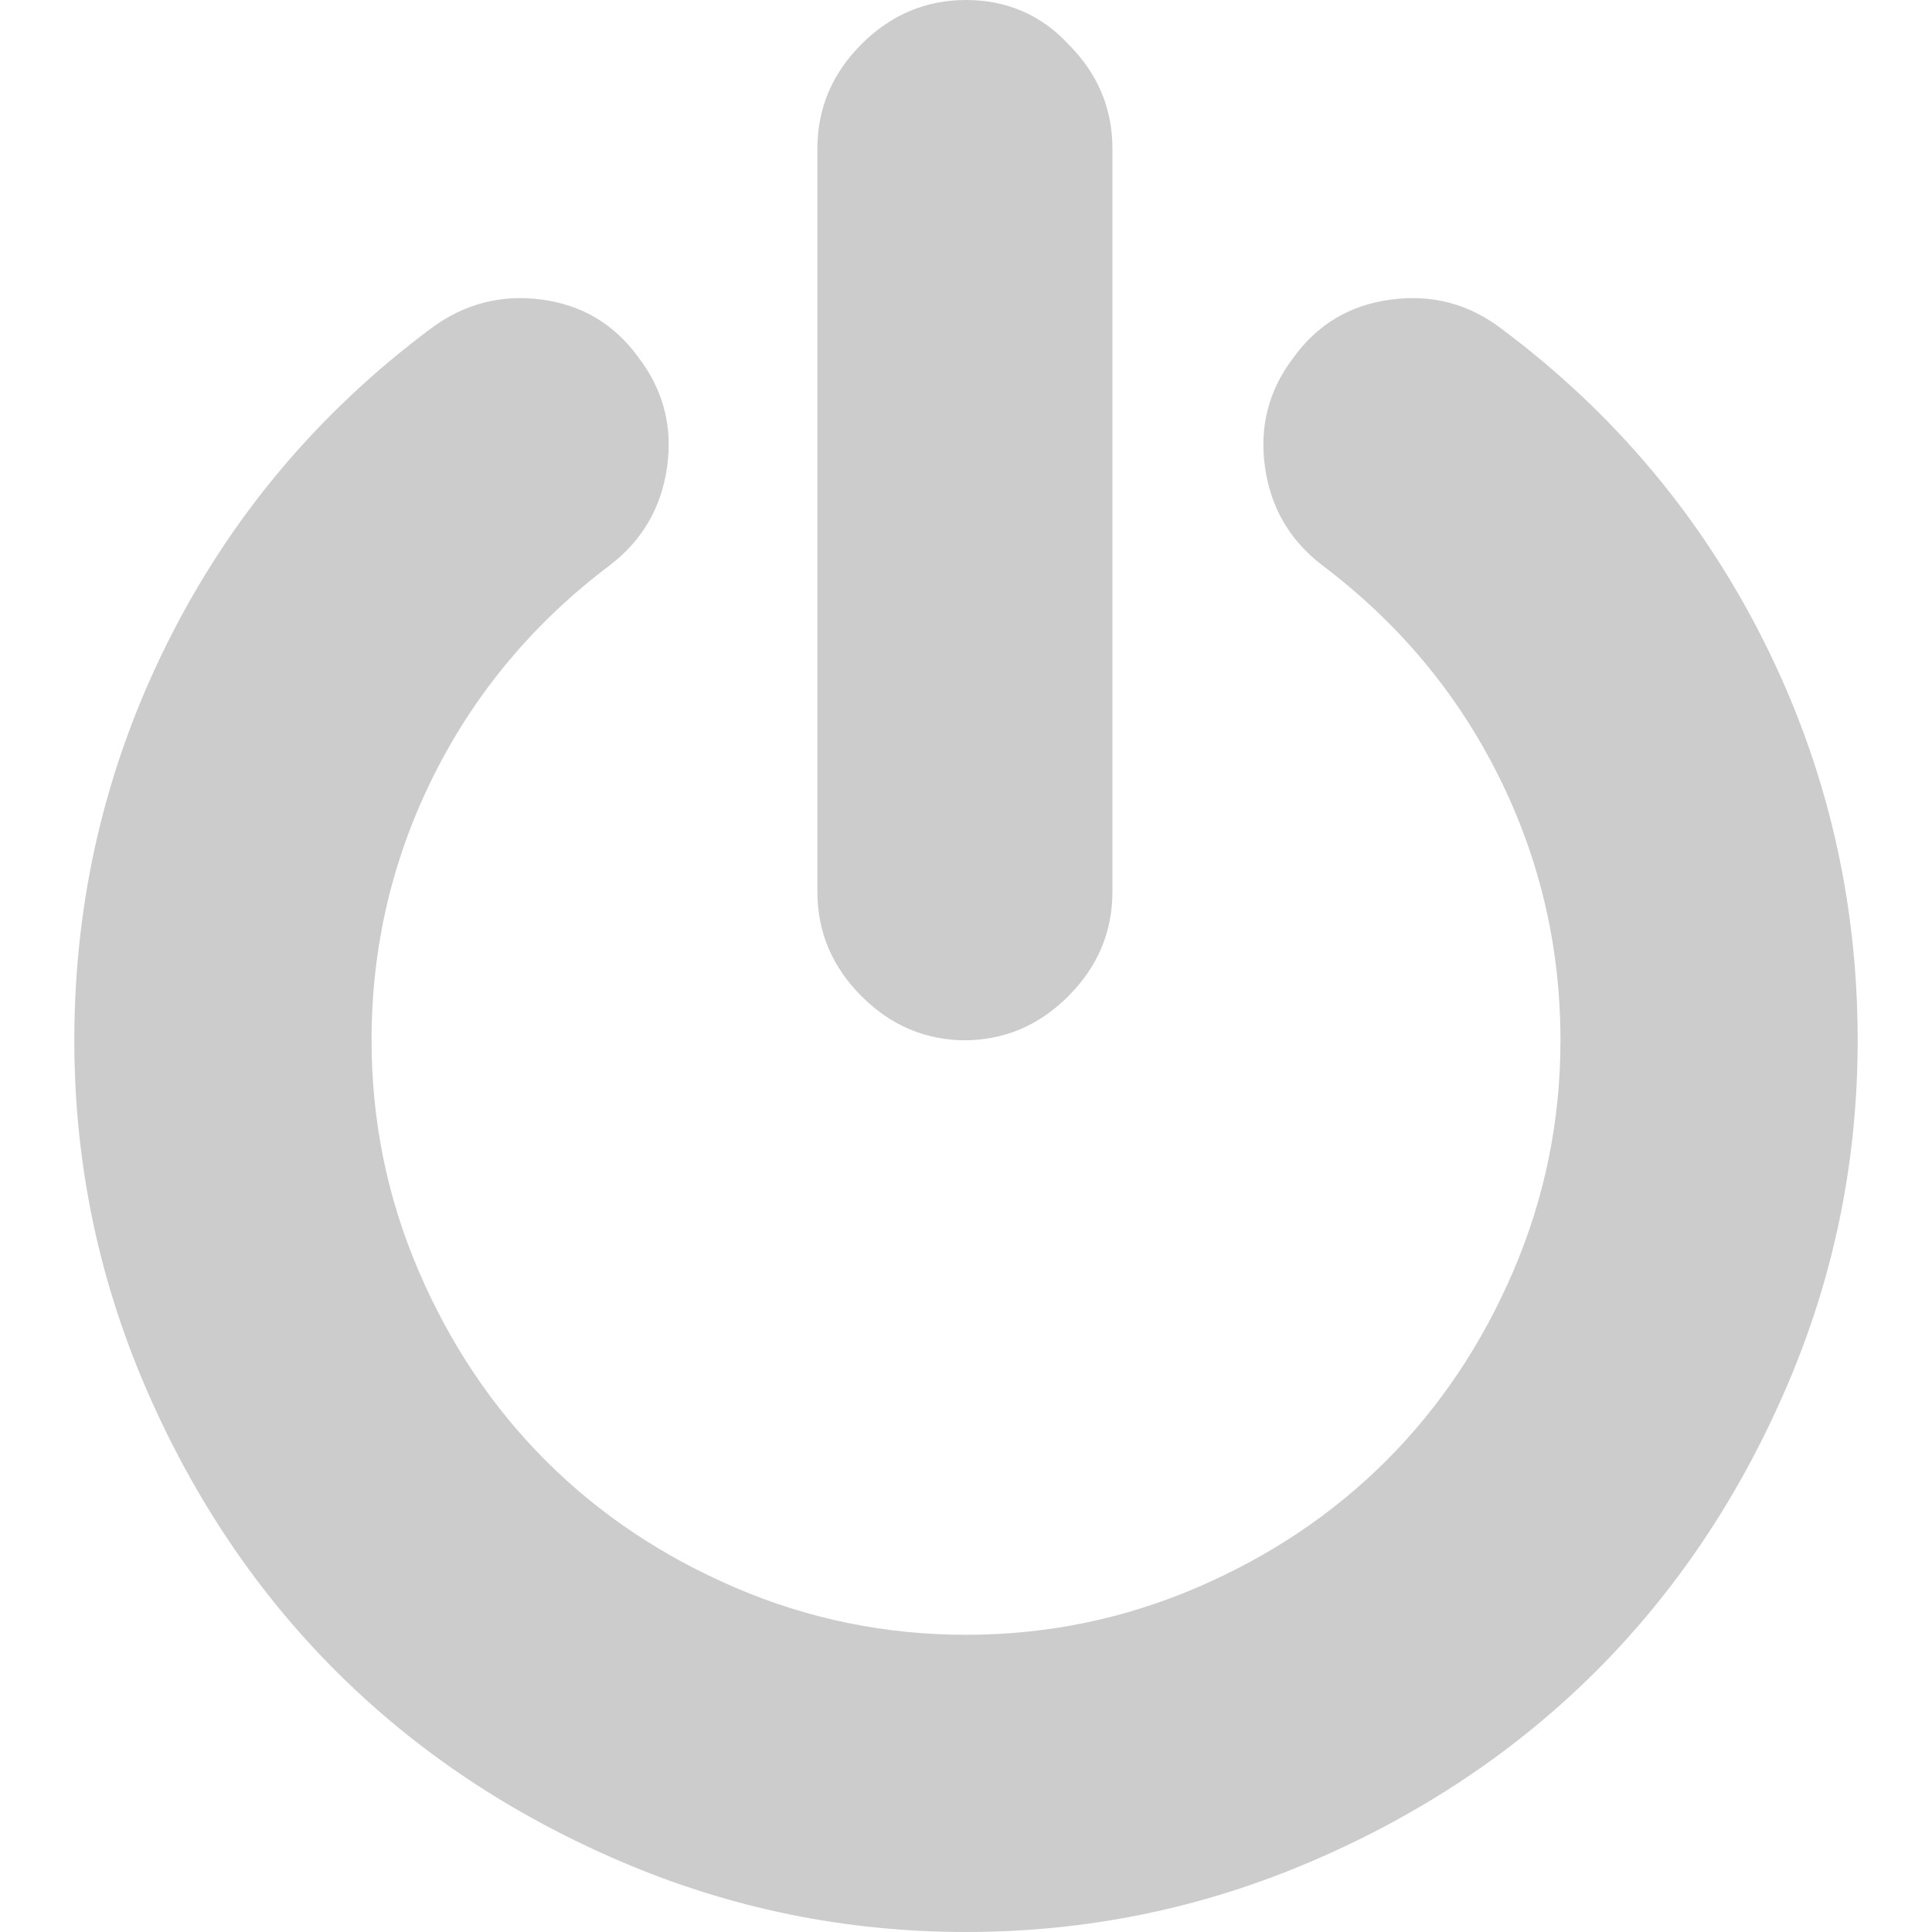<svg xmlns="http://www.w3.org/2000/svg" width="20px" height="20px" viewBox="0 0 475.085 475.085">
  <path
  fill="#CCCCCC"
  d="M 237 255.816 c 9.899 0 18.468 -3.609 25.696 -10.848 c 7.23 -7.229 10.854 -15.799 10.854 -25.694 V 36.547 c 0 -9.9 -3.62 -18.464 -10.854 -25.693 C 256.014 3.617 247.444 0 237.545 0 c -9.9 0 -18.464 3.621 -25.697 10.854 c -7.233 7.229 -10.85 15.797 -10.85 25.693 v 182.728 c 0 9.895 3.617 18.464 10.85 25.694 C 219.081 252.207 227.648 255.816 237.545 255.816 z"
  />
  <path
  fill="#CCCCCC"
  d="M 433.836 157.887 c -15.325 -30.642 -36.878 -56.339 -64.666 -77.084 c -7.994 -6.09 -17.035 -8.47 -27.123 -7.139 c -10.089 1.333 -18.083 6.091 -23.983 14.273 c -6.091 7.993 -8.418 16.986 -6.994 26.979 c 1.423 9.998 6.139 18.037 14.133 24.128 c 18.645 14.084 33.072 31.312 43.25 51.678 c 10.184 20.364 15.27 42.065 15.27 65.091 c 0 19.801 -3.854 38.688 -11.561 56.678 c -7.706 17.987 -18.13 33.544 -31.265 46.679 c -13.135 13.131 -28.688 23.551 -46.678 31.261 c -17.987 7.71 -36.878 11.57 -56.673 11.57 c -19.792 0 -38.684 -3.86 -56.671 -11.57 c -17.989 -7.71 -33.547 -18.13 -46.682 -31.261 c -13.129 -13.135 -23.551 -28.691 -31.261 -46.679 c -7.708 -17.99 -11.563 -36.877 -11.563 -56.678 c 0 -23.026 5.092 -44.724 15.274 -65.091 c 10.183 -20.364 24.601 -37.591 43.253 -51.678 c 7.994 -6.095 12.703 -14.133 14.133 -24.128 c 1.427 -9.989 -0.903 -18.986 -6.995 -26.979 c -5.901 -8.182 -13.844 -12.941 -23.839 -14.273 c -9.994 -1.332 -19.085 1.049 -27.268 7.139 c -27.792 20.745 -49.344 46.442 -64.669 77.084 c -15.324 30.646 -22.983 63.288 -22.983 97.927 c 0 29.697 5.806 58.054 17.415 85.082 c 11.613 27.028 27.218 50.34 46.826 69.948 c 19.602 19.603 42.919 35.215 69.949 46.815 c 27.028 11.615 55.388 17.426 85.08 17.426 c 29.693 0 58.052 -5.811 85.081 -17.426 c 27.031 -11.604 50.347 -27.213 69.952 -46.815 c 19.602 -19.602 35.207 -42.92 46.818 -69.948 s 17.412 -55.392 17.412 -85.082 C 456.809 221.174 449.16 188.532 433.836 157.887 z"
  />
</svg>